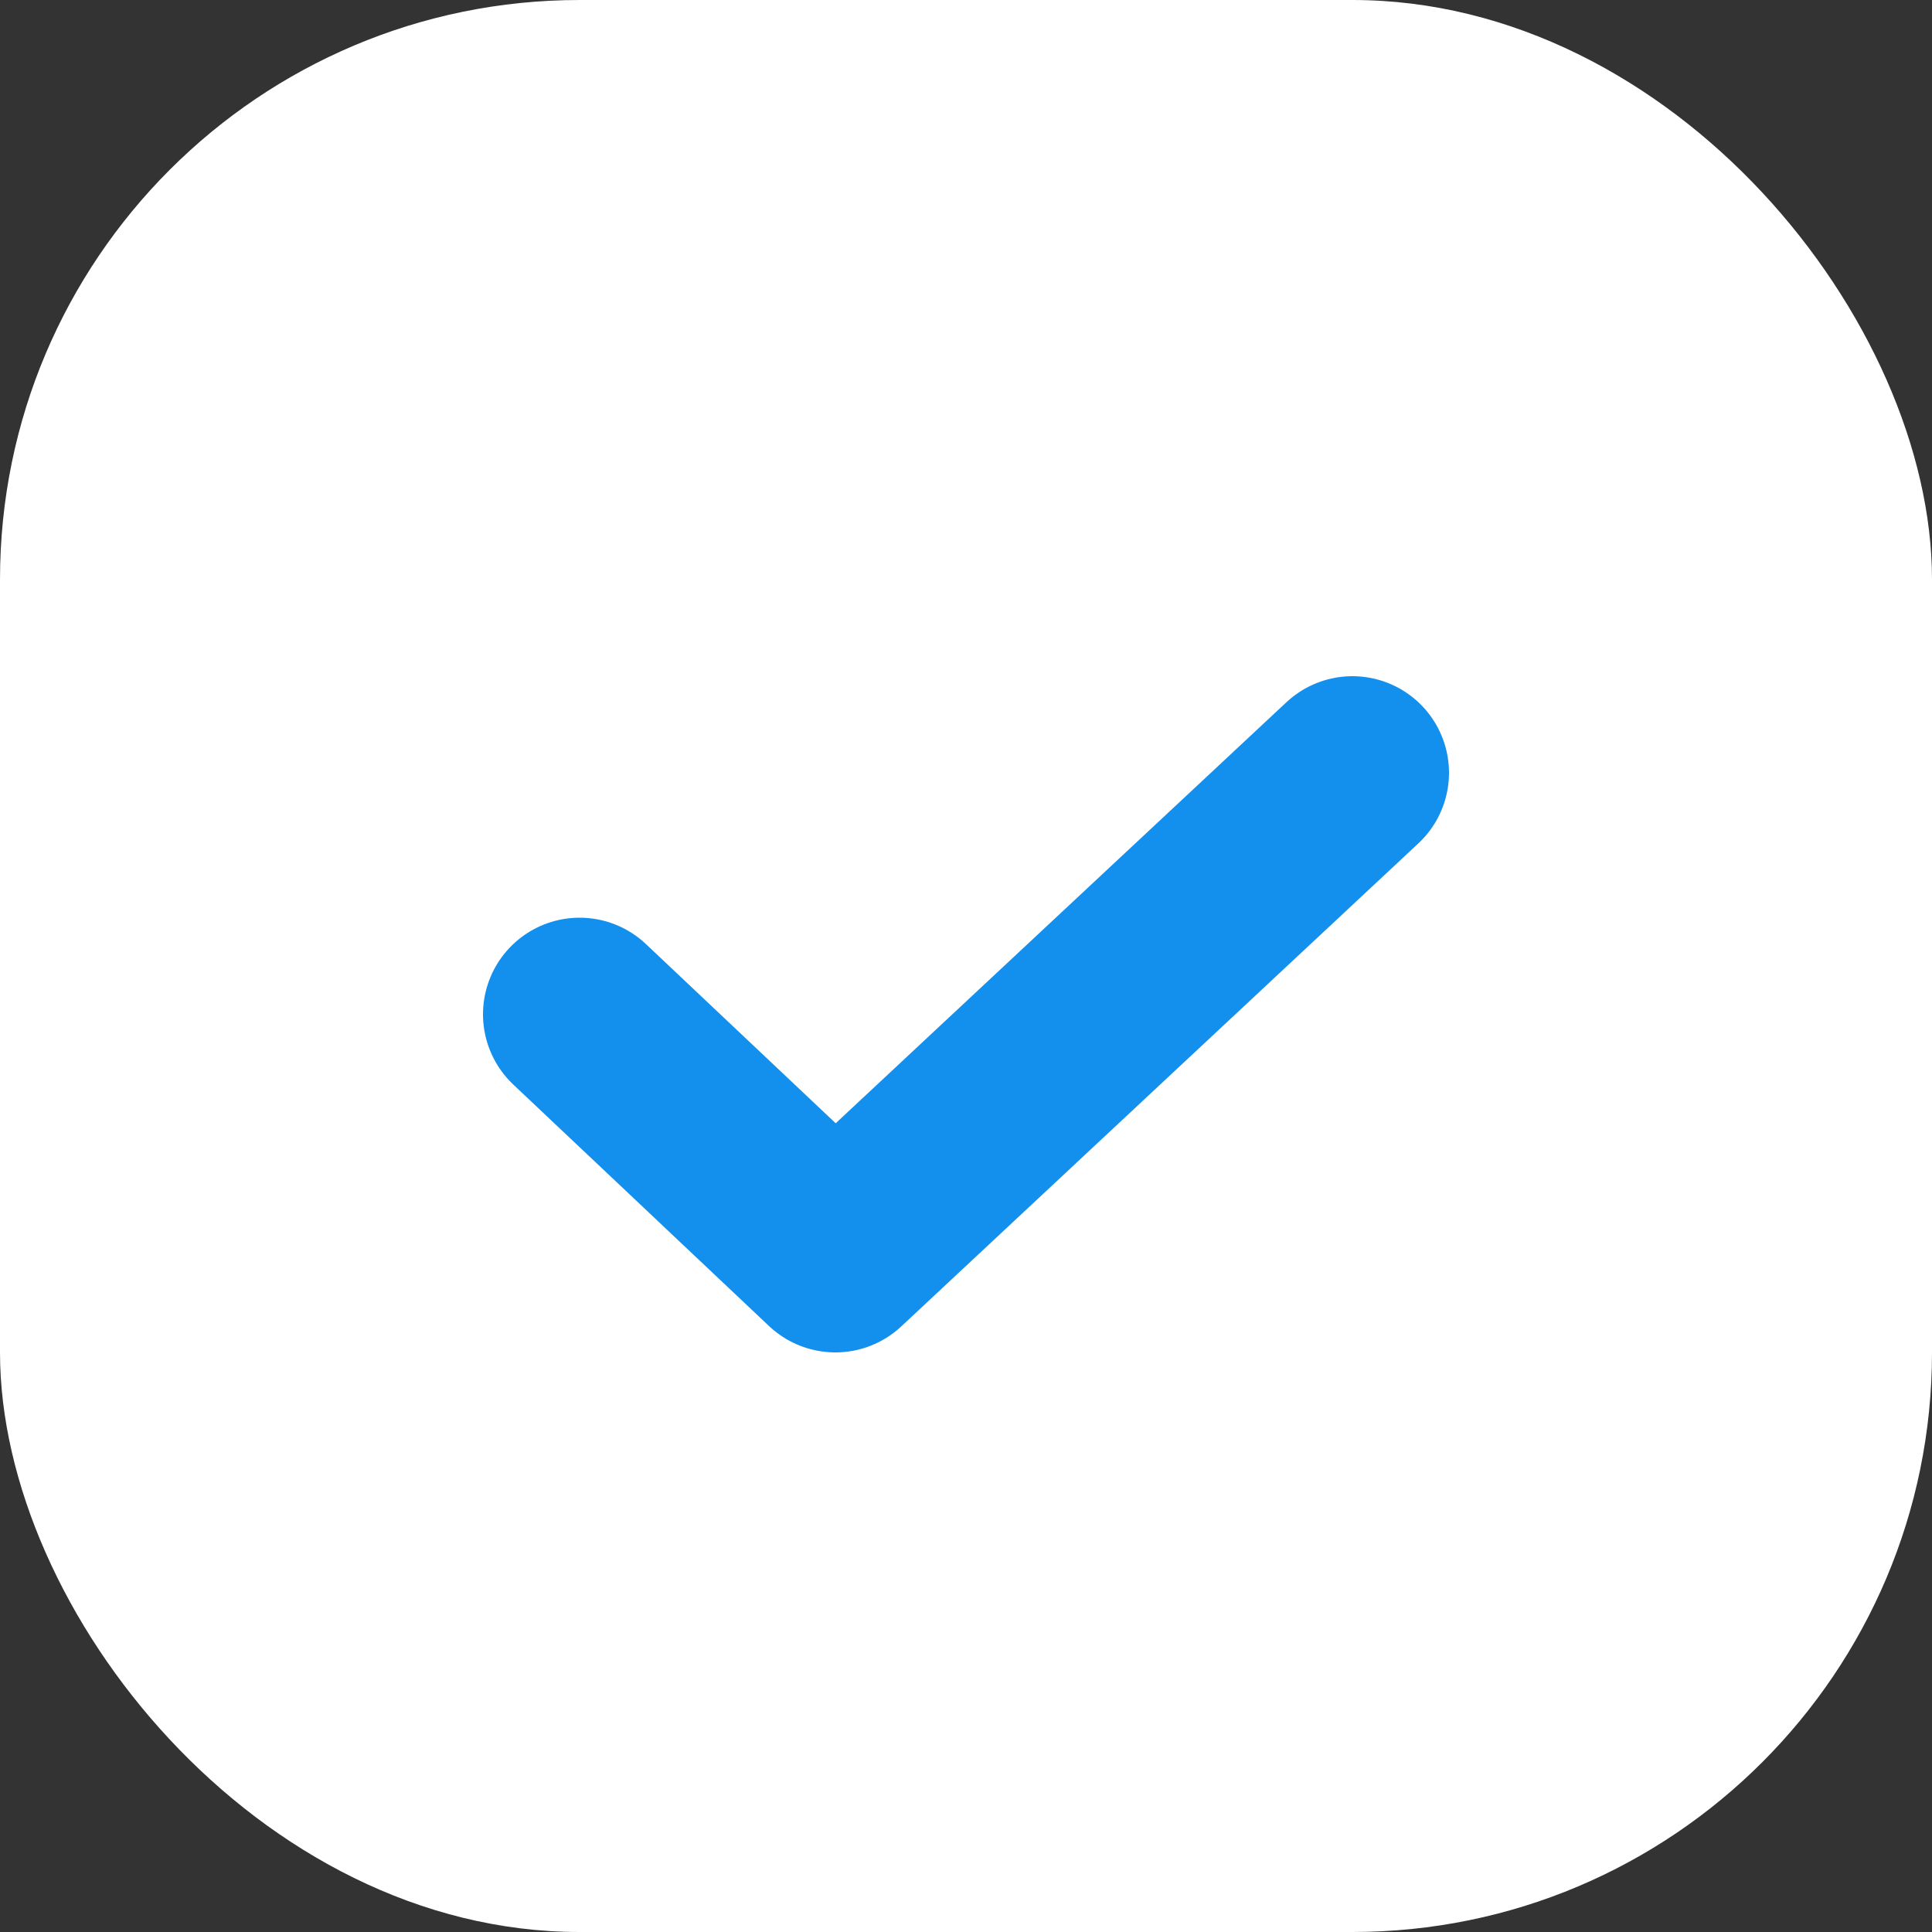<svg width="30" height="30" viewBox="0 0 30 30" fill="none" xmlns="http://www.w3.org/2000/svg">
<rect x="0" y="0" width="30" height="30" fill="#333333" stroke="none"/>
<rect width="30" height="30" rx="9" fill="white"/>
<path d="M9 15.75L12.971 19.5L21 12" stroke="#138FEE" stroke-width="3" stroke-linecap="round" stroke-linejoin="round"/>
</svg>
